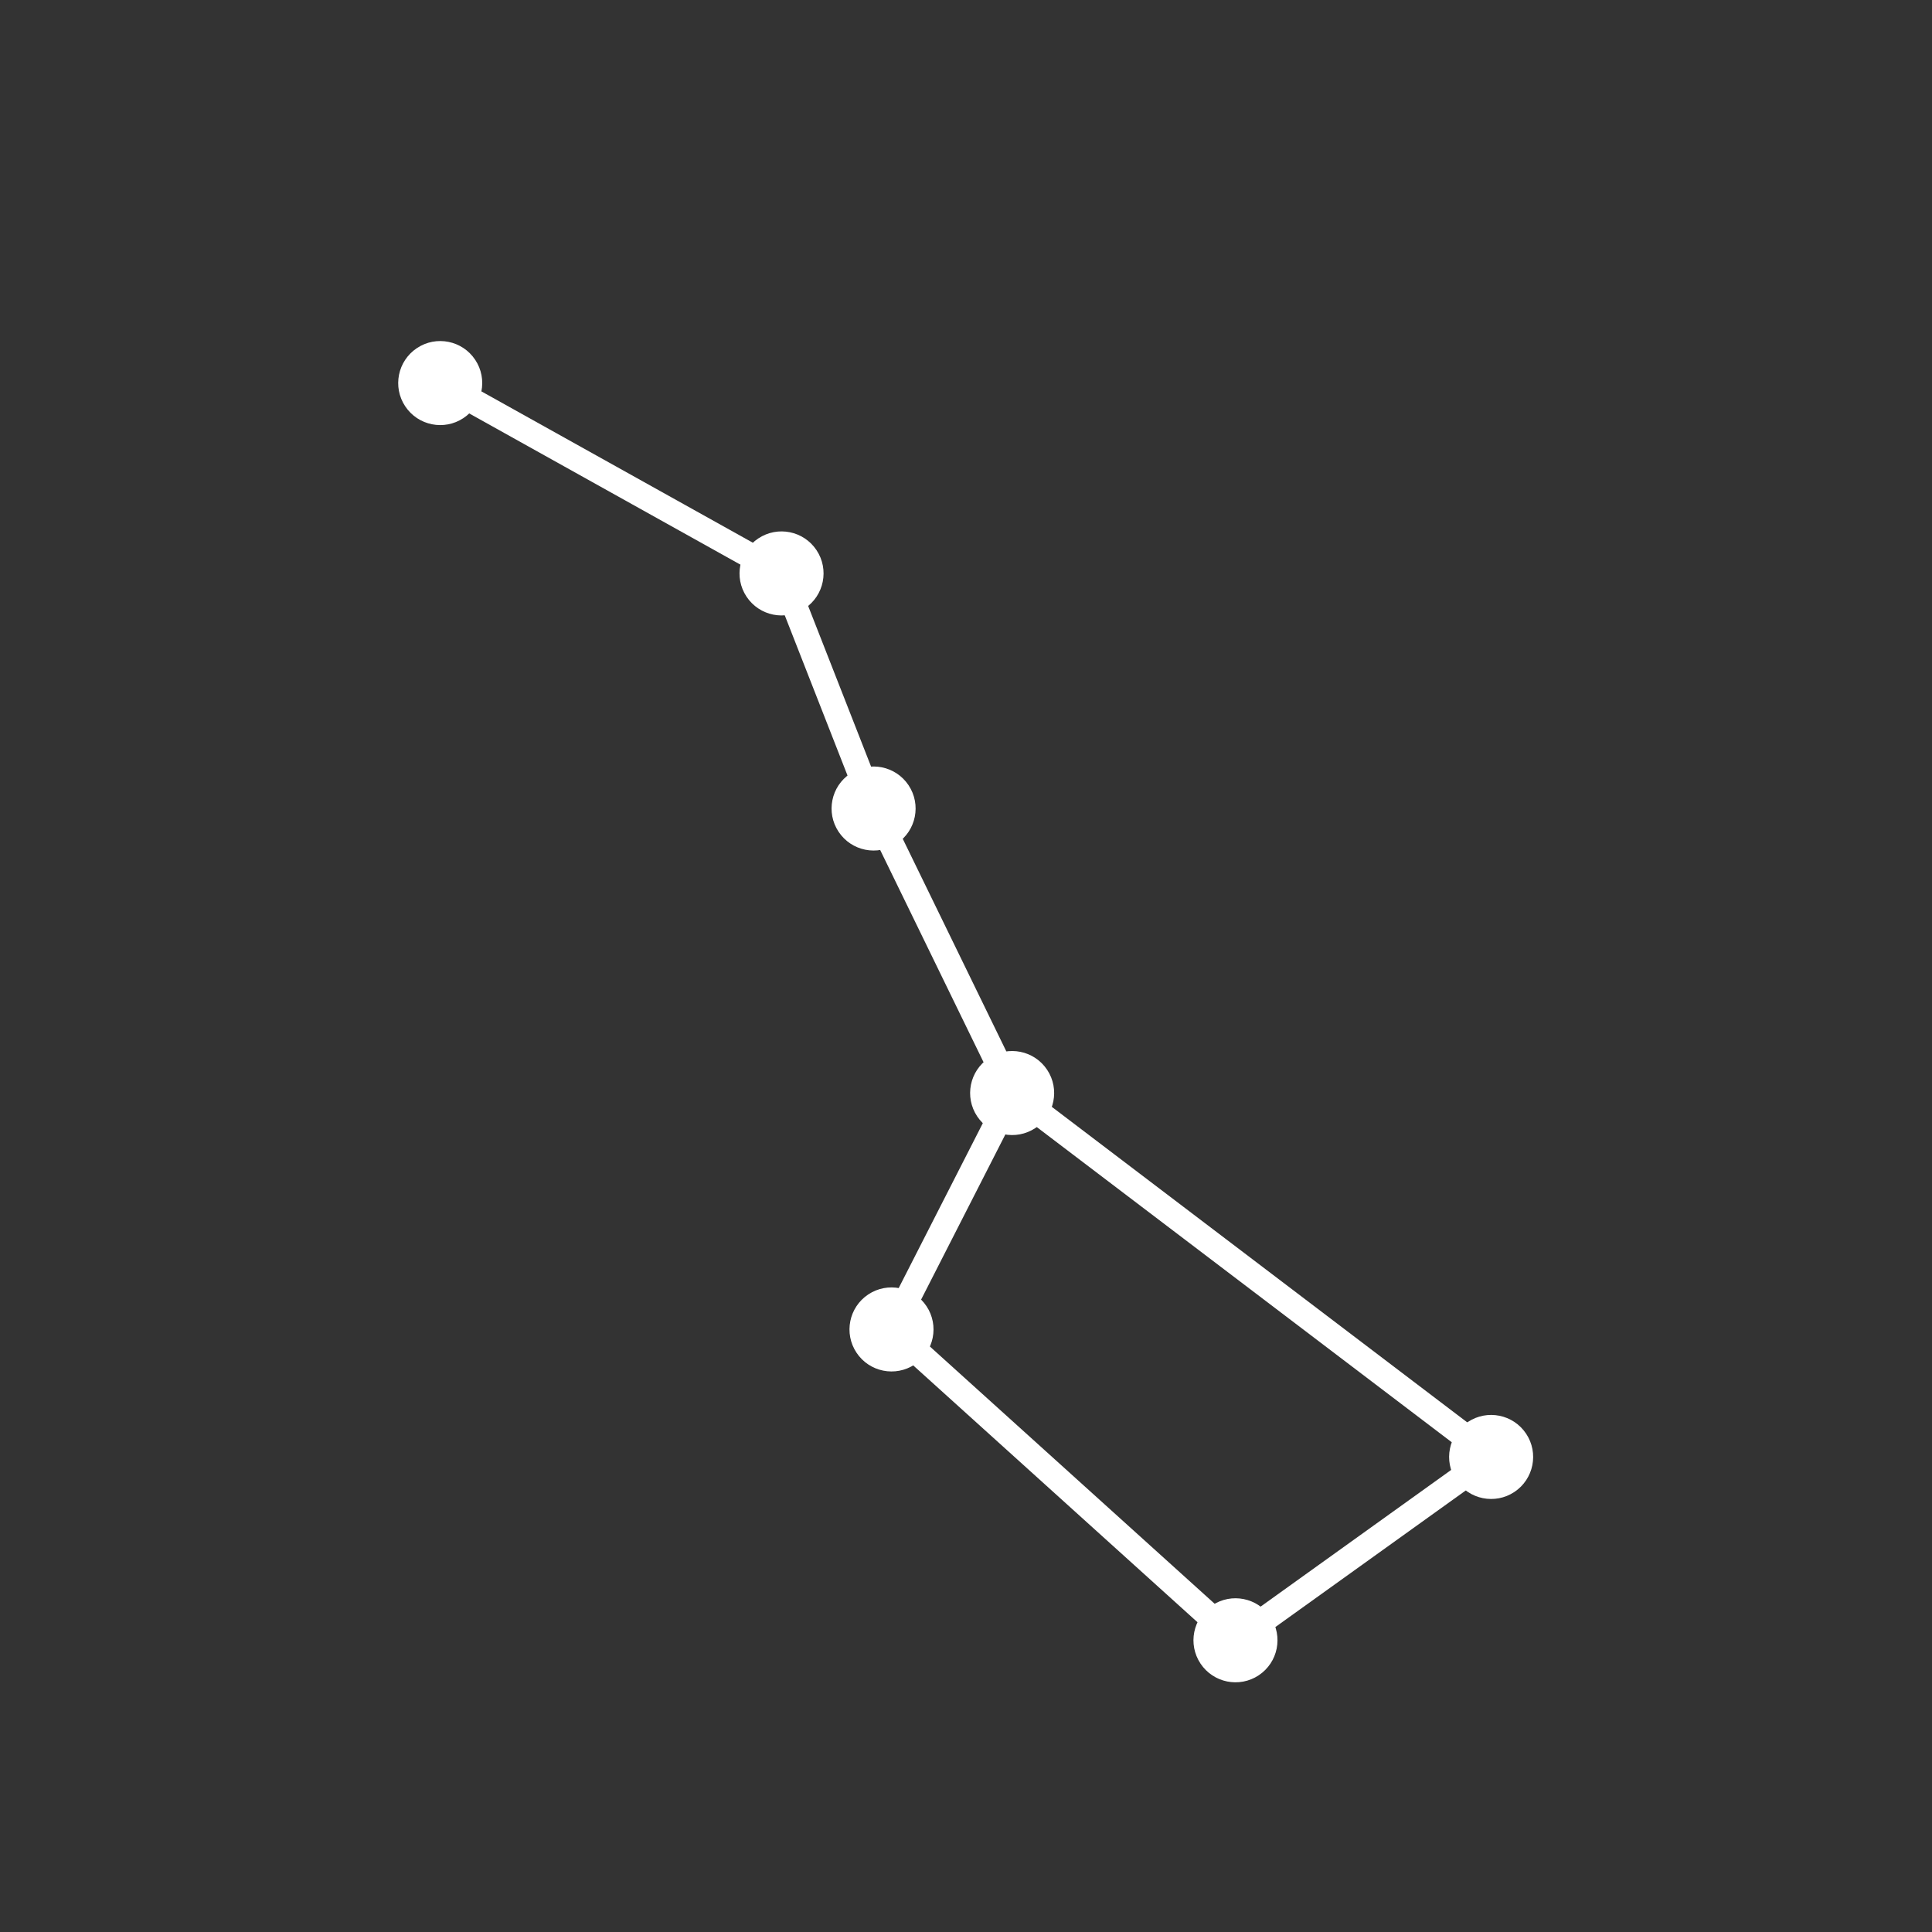 <svg
	viewBox="-10 -10 230 230"
	xmlns="http://www.w3.org/2000/svg">
	<rect x="-10" y="-10" width="230" height="230" fill="#333333" stroke="none"/>
	<style>
		line {
			stroke-width: 3;
			stroke: white;
		}
		circle {
			fill: white
		}
	</style>
	<circle
		r="5"
		transform="matrix(0.554,0.833,-0.833,0.554,105.394,-19.025)"
		cx="10.602"
		cy="82.666" />
  <circle
		r="5"
		transform="matrix(0.554,0.833,-0.833,0.554,125.709,-7.699)"
		cx="31.285"
		cy="72.029" />
  <line
		y2="58.251"
		x2="83.076"
		y1="35.599"
		x1="42.447" />
  <circle
		r="5"
		transform="matrix(0.554,0.833,-0.833,0.554,131.188,6.291)"
		cx="45.968"
		cy="75.217" />
  <line
		y2="86.231"
		x2="94.036"
		y1="58.251"
		x1="83.076" />
  <circle
		r="5"
		transform="matrix(0.554,0.833,-0.833,0.554,139.436,23.222)"
		cx="64.633"
		cy="77.731" />
  <line
		y2="120.093"
		x2="110.532"
		y1="86.231"
		x1="94.036" />
  <circle
		r="5"
		transform="matrix(0.554,0.833,-0.833,0.554,132.259,37.291)"
		cx="72.37"
		cy="91.501" />
  <line
		y2="148.232"
		x2="96.177"
		y1="120.093"
		x1="110.532" />
  <circle
		r="5"
		transform="matrix(0.554,0.833,-0.833,0.554,152.732,55.788)"
		cx="99.11"
		cy="84.704" />
  <line
		y2="185.225"
		x2="137.124"
		y1="148.232"
		x1="96.177" />
  <circle
		r="5"
		transform="matrix(0.554,0.833,-0.833,0.554,167.945,44.875)"
		cx="98.454"
		cy="65.993" />
  <line
		y2="163.399"
		x2="167.55"
		y1="185.225"
		x1="137.124" />
  <line
		y2="120.093"
		x2="110.532"
		y1="163.399"
		x1="167.55" />
</svg>